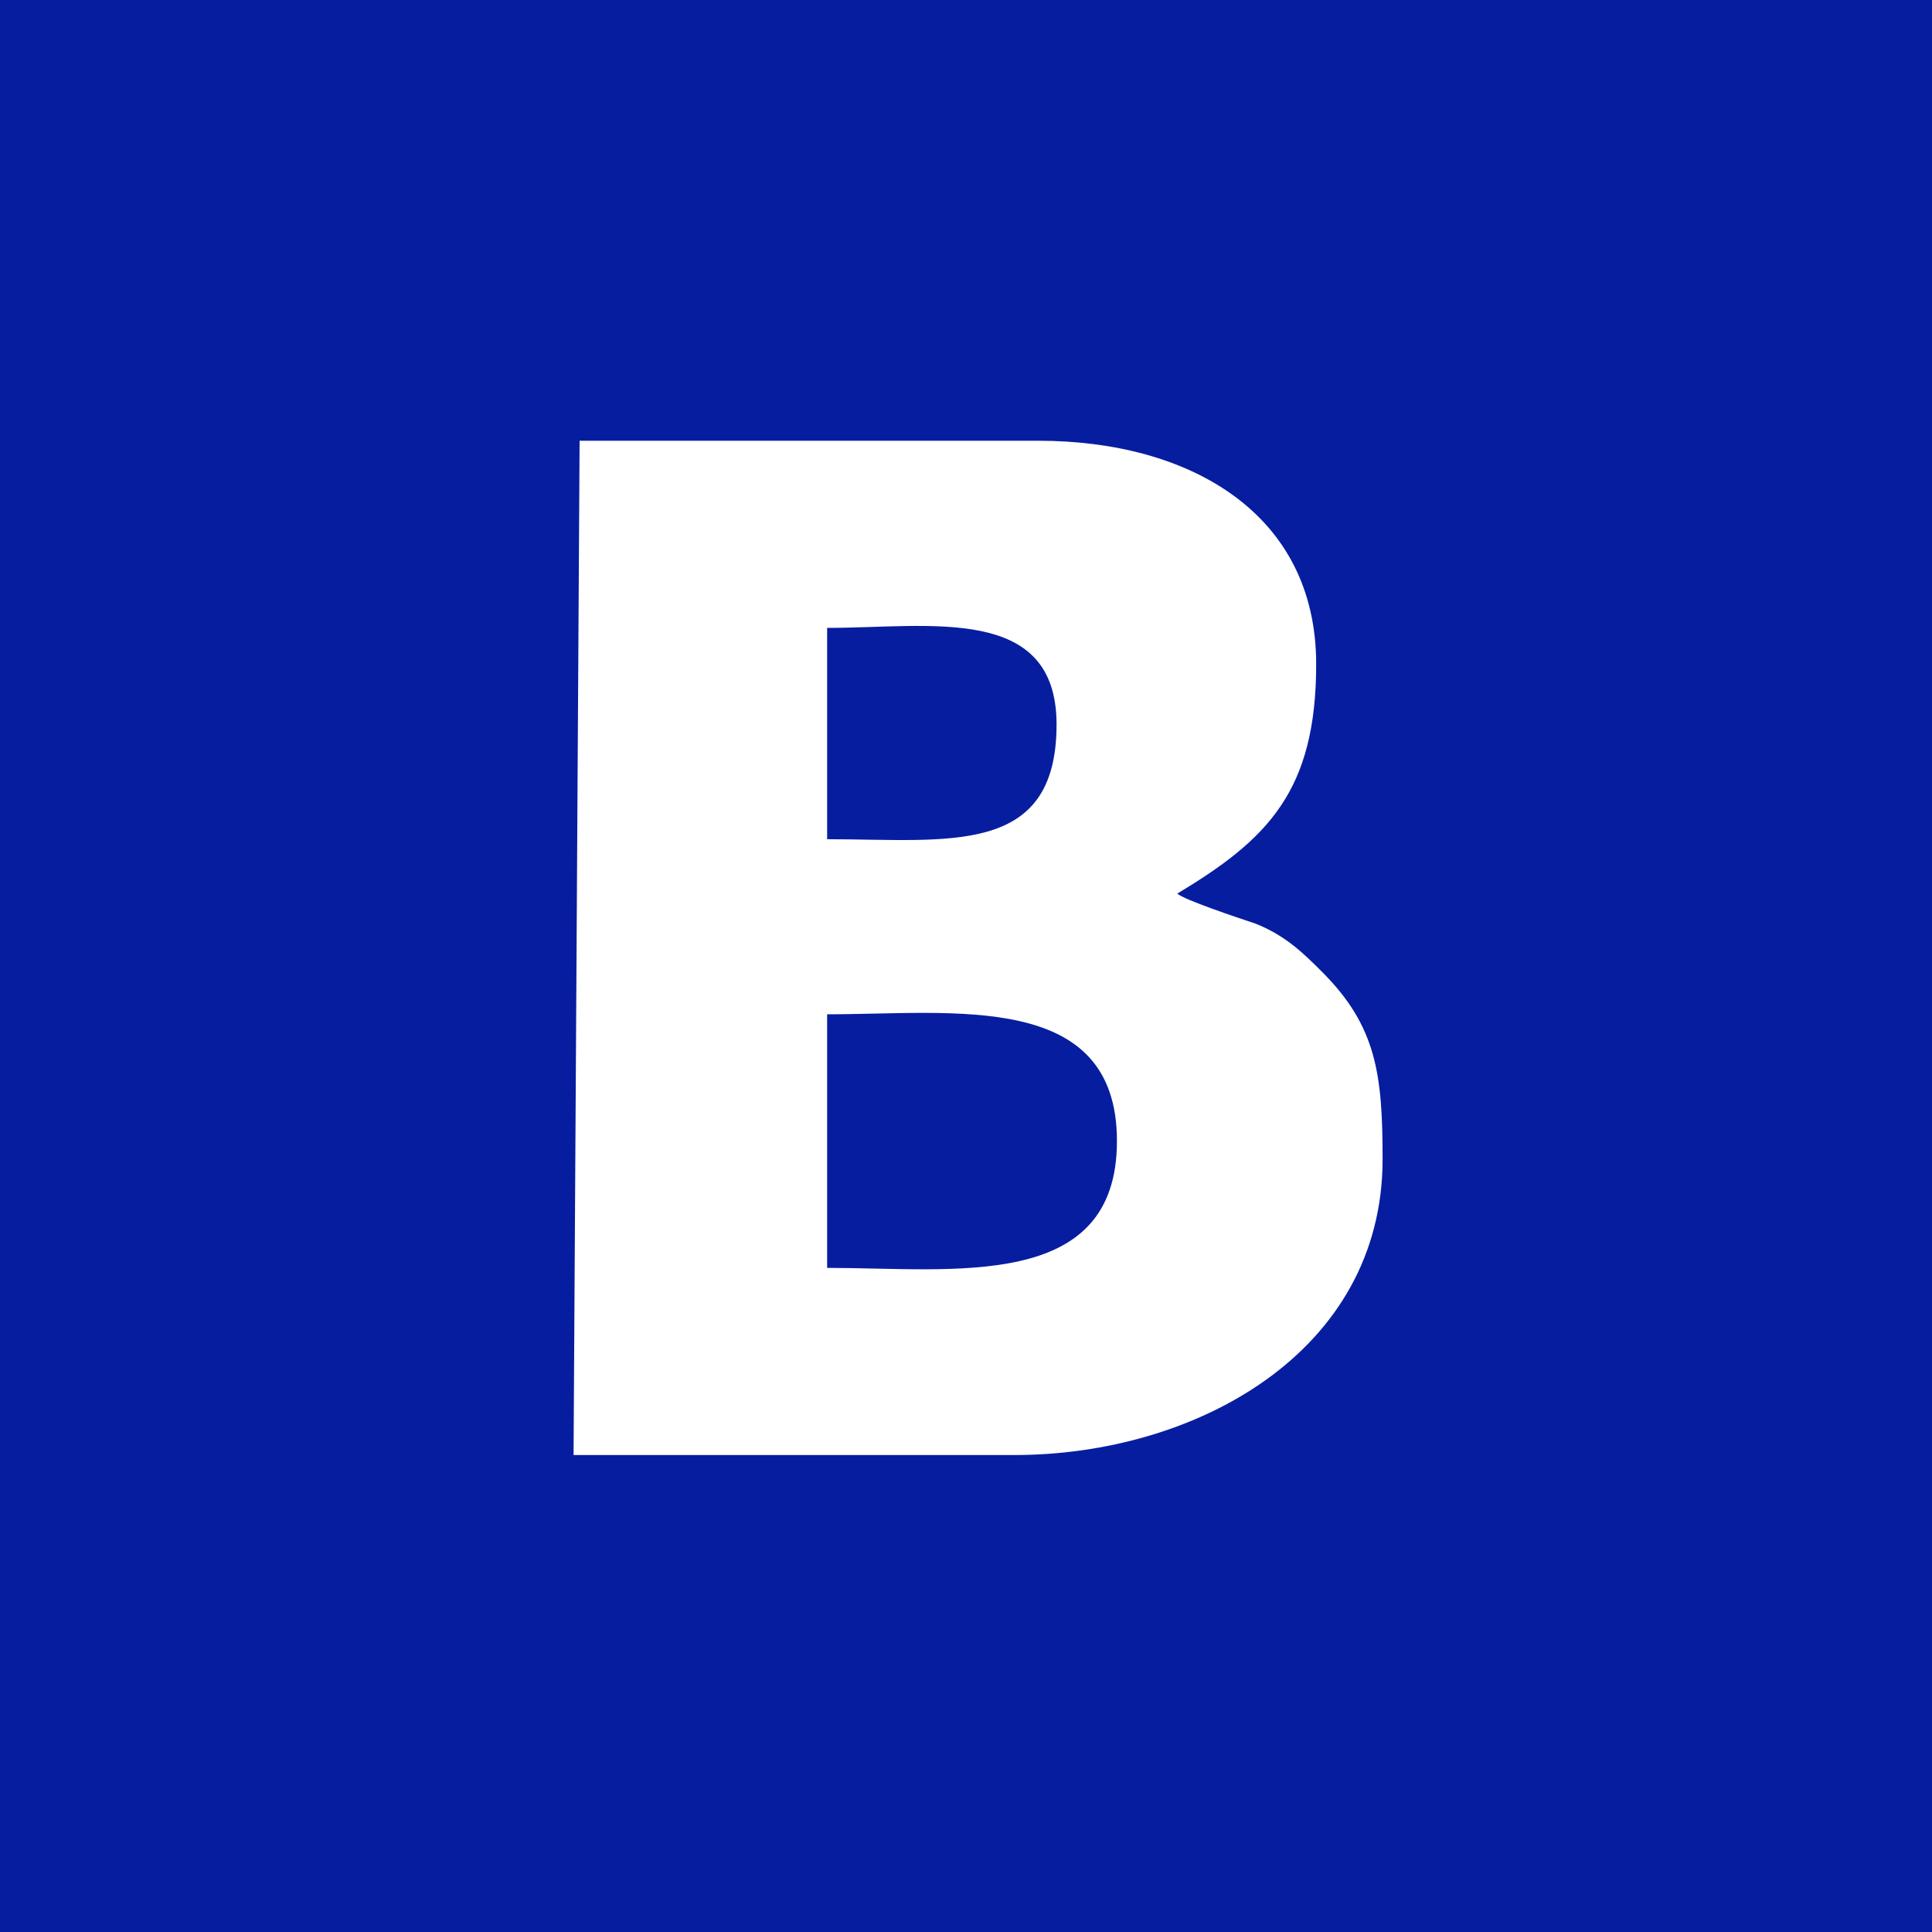 <?xml version="1.0" encoding="utf-8"?>
<!-- Generator: Adobe Illustrator 18.0.0, SVG Export Plug-In . SVG Version: 6.00 Build 0)  -->
<!DOCTYPE svg PUBLIC "-//W3C//DTD SVG 1.1//EN" "http://www.w3.org/Graphics/SVG/1.1/DTD/svg11.dtd">
<svg version="1.1" id="Layer_1" xmlns="http://www.w3.org/2000/svg" xmlns:xlink="http://www.w3.org/1999/xlink" x="0px" y="0px"
	 viewBox="0 0 32 32" enable-background="new 0 0 32 32" xml:space="preserve">
<polygon fill="#071DA0" points="0,0 0,32 32,32 32,0 0,0 "/>
<path fill-rule="evenodd" clip-rule="evenodd" fill="#FFFFFF" d="M9.6,7.3h7.6c2.5,0,4.6,1.2,4.6,3.7c0,2.1-0.8,2.9-2.3,3.8
	c0.1,0.1,1,0.4,1.3,0.5c0.5,0.2,0.8,0.5,1.1,0.8c0.9,0.9,1,1.7,1,3.1c0,3.2-3.1,4.9-6.1,4.9H9.5L9.6,7.3L9.6,7.3z M13.7,11.7l0,2.2
	c2,0,3.8,0.3,3.8-1.9c0-2-2.1-1.6-3.8-1.6L13.7,11.7L13.7,11.7z M13.7,21c2.1,0,4.8,0.4,4.8-2.1c0-2.5-2.7-2.1-4.8-2.1L13.7,21
	L13.7,21z"/>
</svg>
